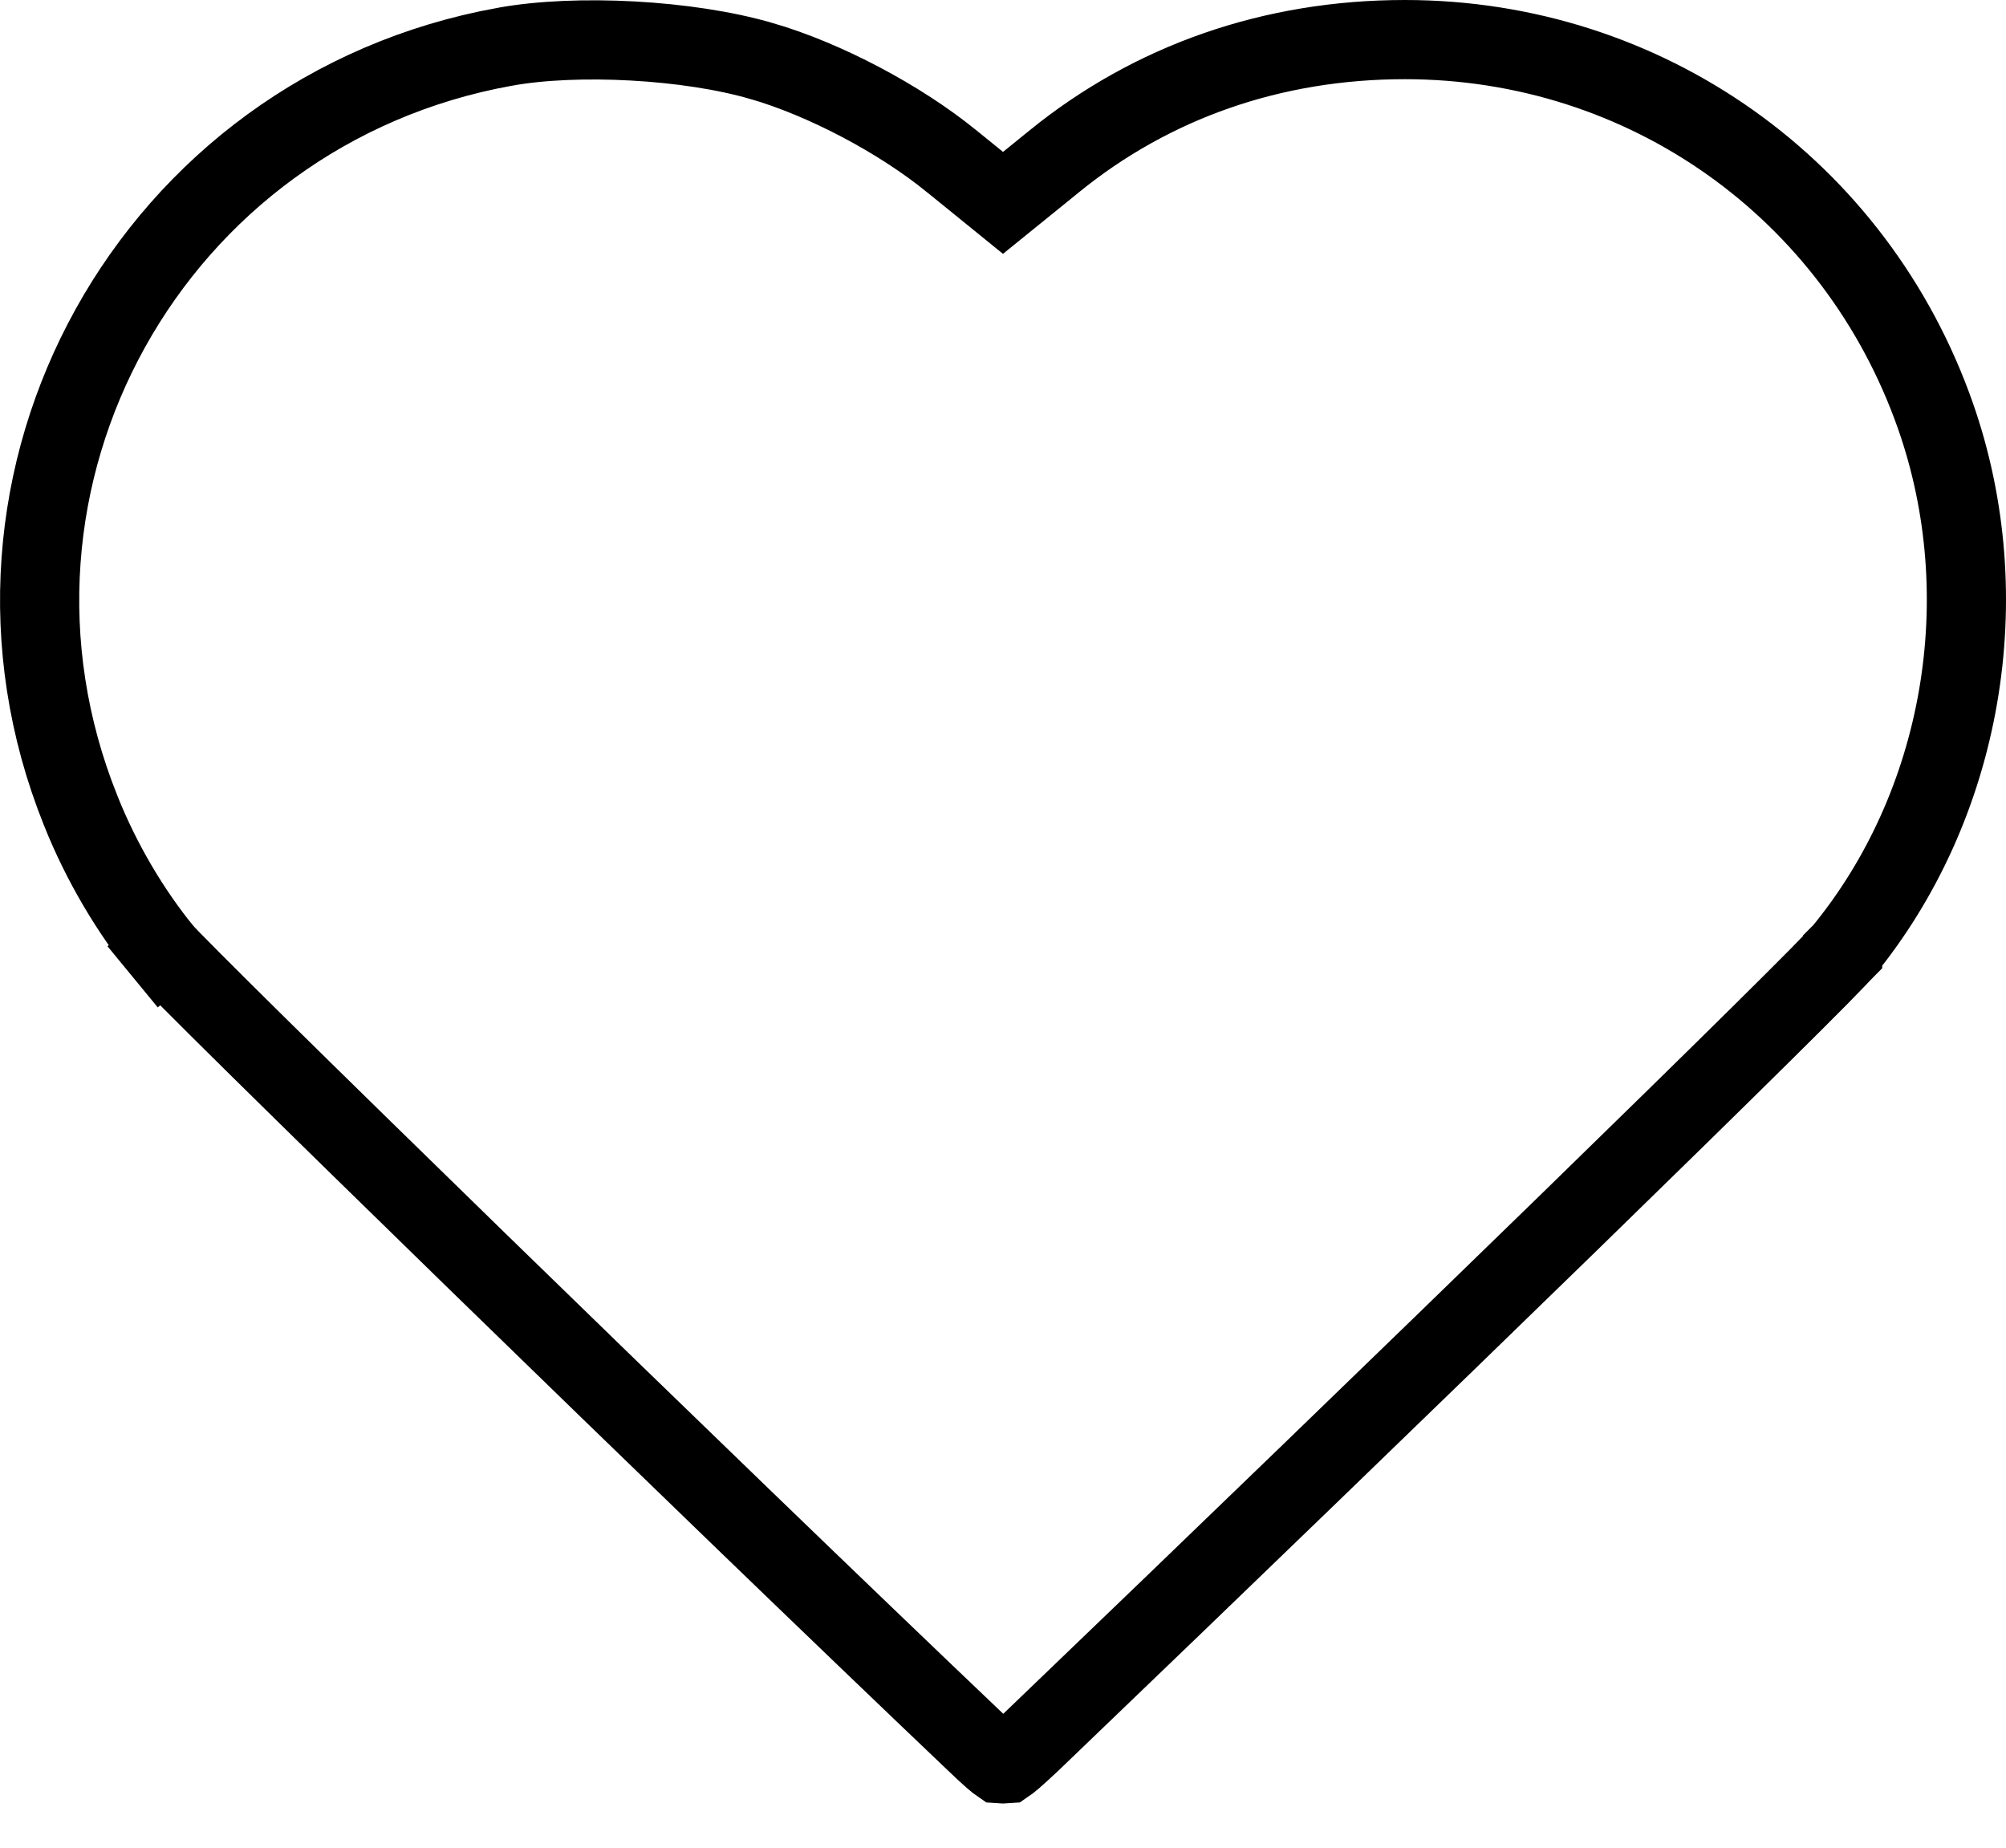 <svg width="38" height="35" viewBox="0 0 38 35" fill="none" xmlns="http://www.w3.org/2000/svg">
<path d="M9.563 0.886L9.562 0.886C2.87 2.093 -0.995 9.075 1.528 15.353L1.529 15.356C1.919 16.334 2.474 17.27 3.093 18.027L2.513 18.502L3.091 18.025C3.091 18.024 3.091 18.024 3.092 18.025C3.095 18.029 3.106 18.041 3.129 18.066C3.157 18.095 3.194 18.135 3.242 18.184C3.337 18.282 3.467 18.414 3.629 18.576C3.952 18.901 4.398 19.343 4.937 19.875C6.015 20.938 7.465 22.356 9.056 23.906C12.239 27.006 15.988 30.629 18.468 32.988L18.469 32.989C18.619 33.133 18.727 33.234 18.812 33.307C18.881 33.367 18.921 33.397 18.943 33.412C18.955 33.413 18.973 33.413 19 33.413C19.028 33.413 19.047 33.413 19.059 33.412C19.081 33.397 19.123 33.367 19.196 33.304C19.281 33.231 19.39 33.13 19.542 32.988C23.054 29.62 26.799 26 29.722 23.154C31.183 21.731 32.438 20.502 33.354 19.596C33.812 19.143 34.184 18.772 34.454 18.499C34.589 18.362 34.697 18.251 34.777 18.167C34.817 18.125 34.849 18.092 34.872 18.067C34.893 18.043 34.903 18.032 34.905 18.03C34.905 18.029 34.905 18.029 34.905 18.029L34.908 18.026C37.181 15.26 37.87 11.321 36.664 7.879C35.154 3.575 31.168 0.75 26.613 0.75C24.105 0.75 21.823 1.549 19.966 3.06L19.965 3.061L19.473 3.46L19 3.843L18.528 3.46L18.036 3.061L18.033 3.059C17.043 2.25 15.611 1.499 14.428 1.156L14.425 1.156C13.05 0.752 10.922 0.638 9.563 0.886Z" stroke="black" stroke-width="1.5"/>
</svg>
